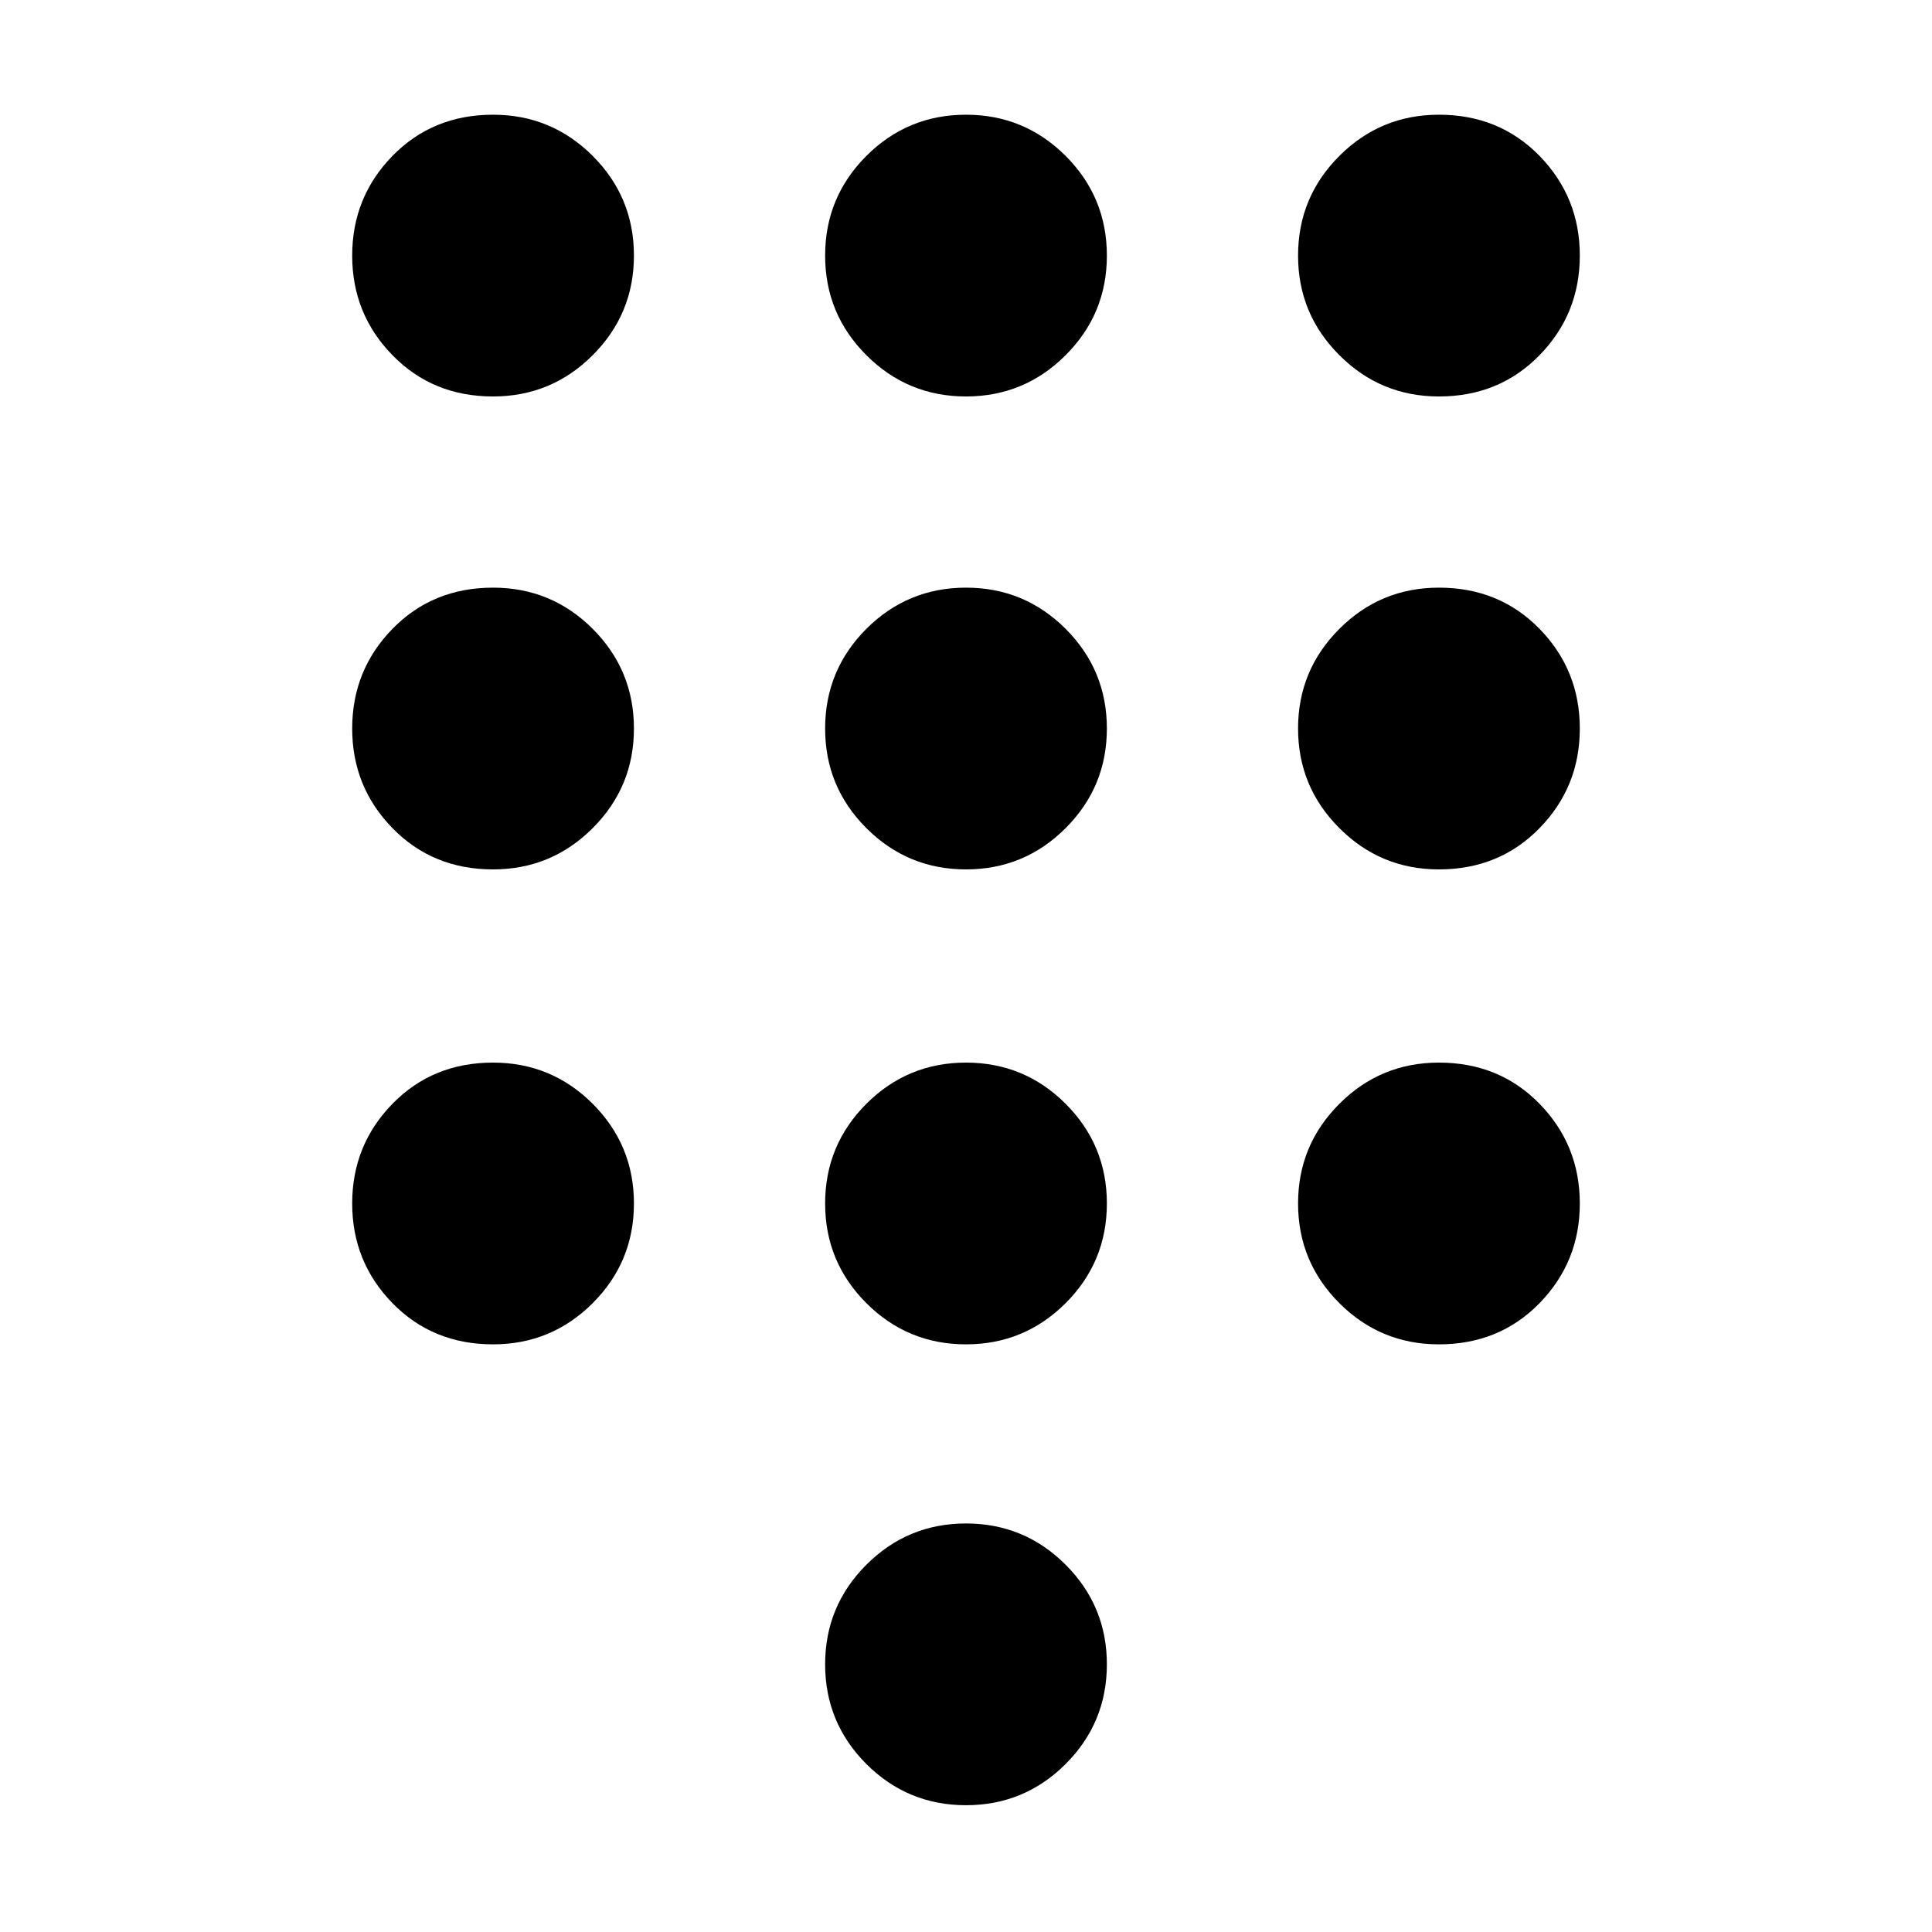 <svg xmlns="http://www.w3.org/2000/svg" viewBox="0 0 24 24"><path d="M12 22.425q-.725 0-1.238-.512-.512-.513-.512-1.238t.512-1.237q.513-.513 1.238-.513t1.238.513q.512.512.512 1.237 0 .725-.512 1.238-.513.512-1.238.512Zm-5.875-17.5q-.75 0-1.25-.513-.5-.512-.5-1.237 0-.725.5-1.238.5-.512 1.25-.512.725 0 1.238.512.512.513.512 1.238t-.512 1.237q-.513.513-1.238.513Zm0 5.875q-.75 0-1.25-.513-.5-.512-.5-1.237 0-.725.5-1.238.5-.512 1.25-.512.725 0 1.238.512.512.513.512 1.238t-.512 1.237q-.513.513-1.238.513Zm0 5.9q-.75 0-1.25-.512-.5-.513-.5-1.238t.5-1.238q.5-.512 1.25-.512.725 0 1.238.512.512.513.512 1.238t-.512 1.238q-.513.512-1.238.512Zm11.75-11.775q-.725 0-1.237-.513-.513-.512-.513-1.237 0-.725.513-1.238.512-.512 1.237-.512.75 0 1.25.512.5.513.5 1.238t-.5 1.237q-.5.513-1.25.513ZM12 16.7q-.725 0-1.238-.512-.512-.513-.512-1.238t.512-1.238Q11.275 13.2 12 13.2t1.238.512q.512.513.512 1.238t-.512 1.238q-.513.512-1.238.512Zm5.875 0q-.725 0-1.237-.512-.513-.513-.513-1.238t.513-1.238q.512-.512 1.237-.512.75 0 1.25.512.5.513.5 1.238t-.5 1.238q-.5.512-1.25.512Zm0-5.9q-.725 0-1.237-.513-.513-.512-.513-1.237 0-.725.513-1.238.512-.512 1.237-.512.75 0 1.25.512.5.513.5 1.238t-.5 1.237q-.5.513-1.25.513ZM12 10.8q-.725 0-1.238-.513-.512-.512-.512-1.237 0-.725.512-1.238Q11.275 7.3 12 7.3t1.238.512q.512.513.512 1.238t-.512 1.237q-.513.513-1.238.513Zm0-5.875q-.725 0-1.238-.513-.512-.512-.512-1.237 0-.725.512-1.238.513-.512 1.238-.512t1.238.512q.512.513.512 1.238t-.512 1.237q-.513.513-1.238.513Z"/></svg>

